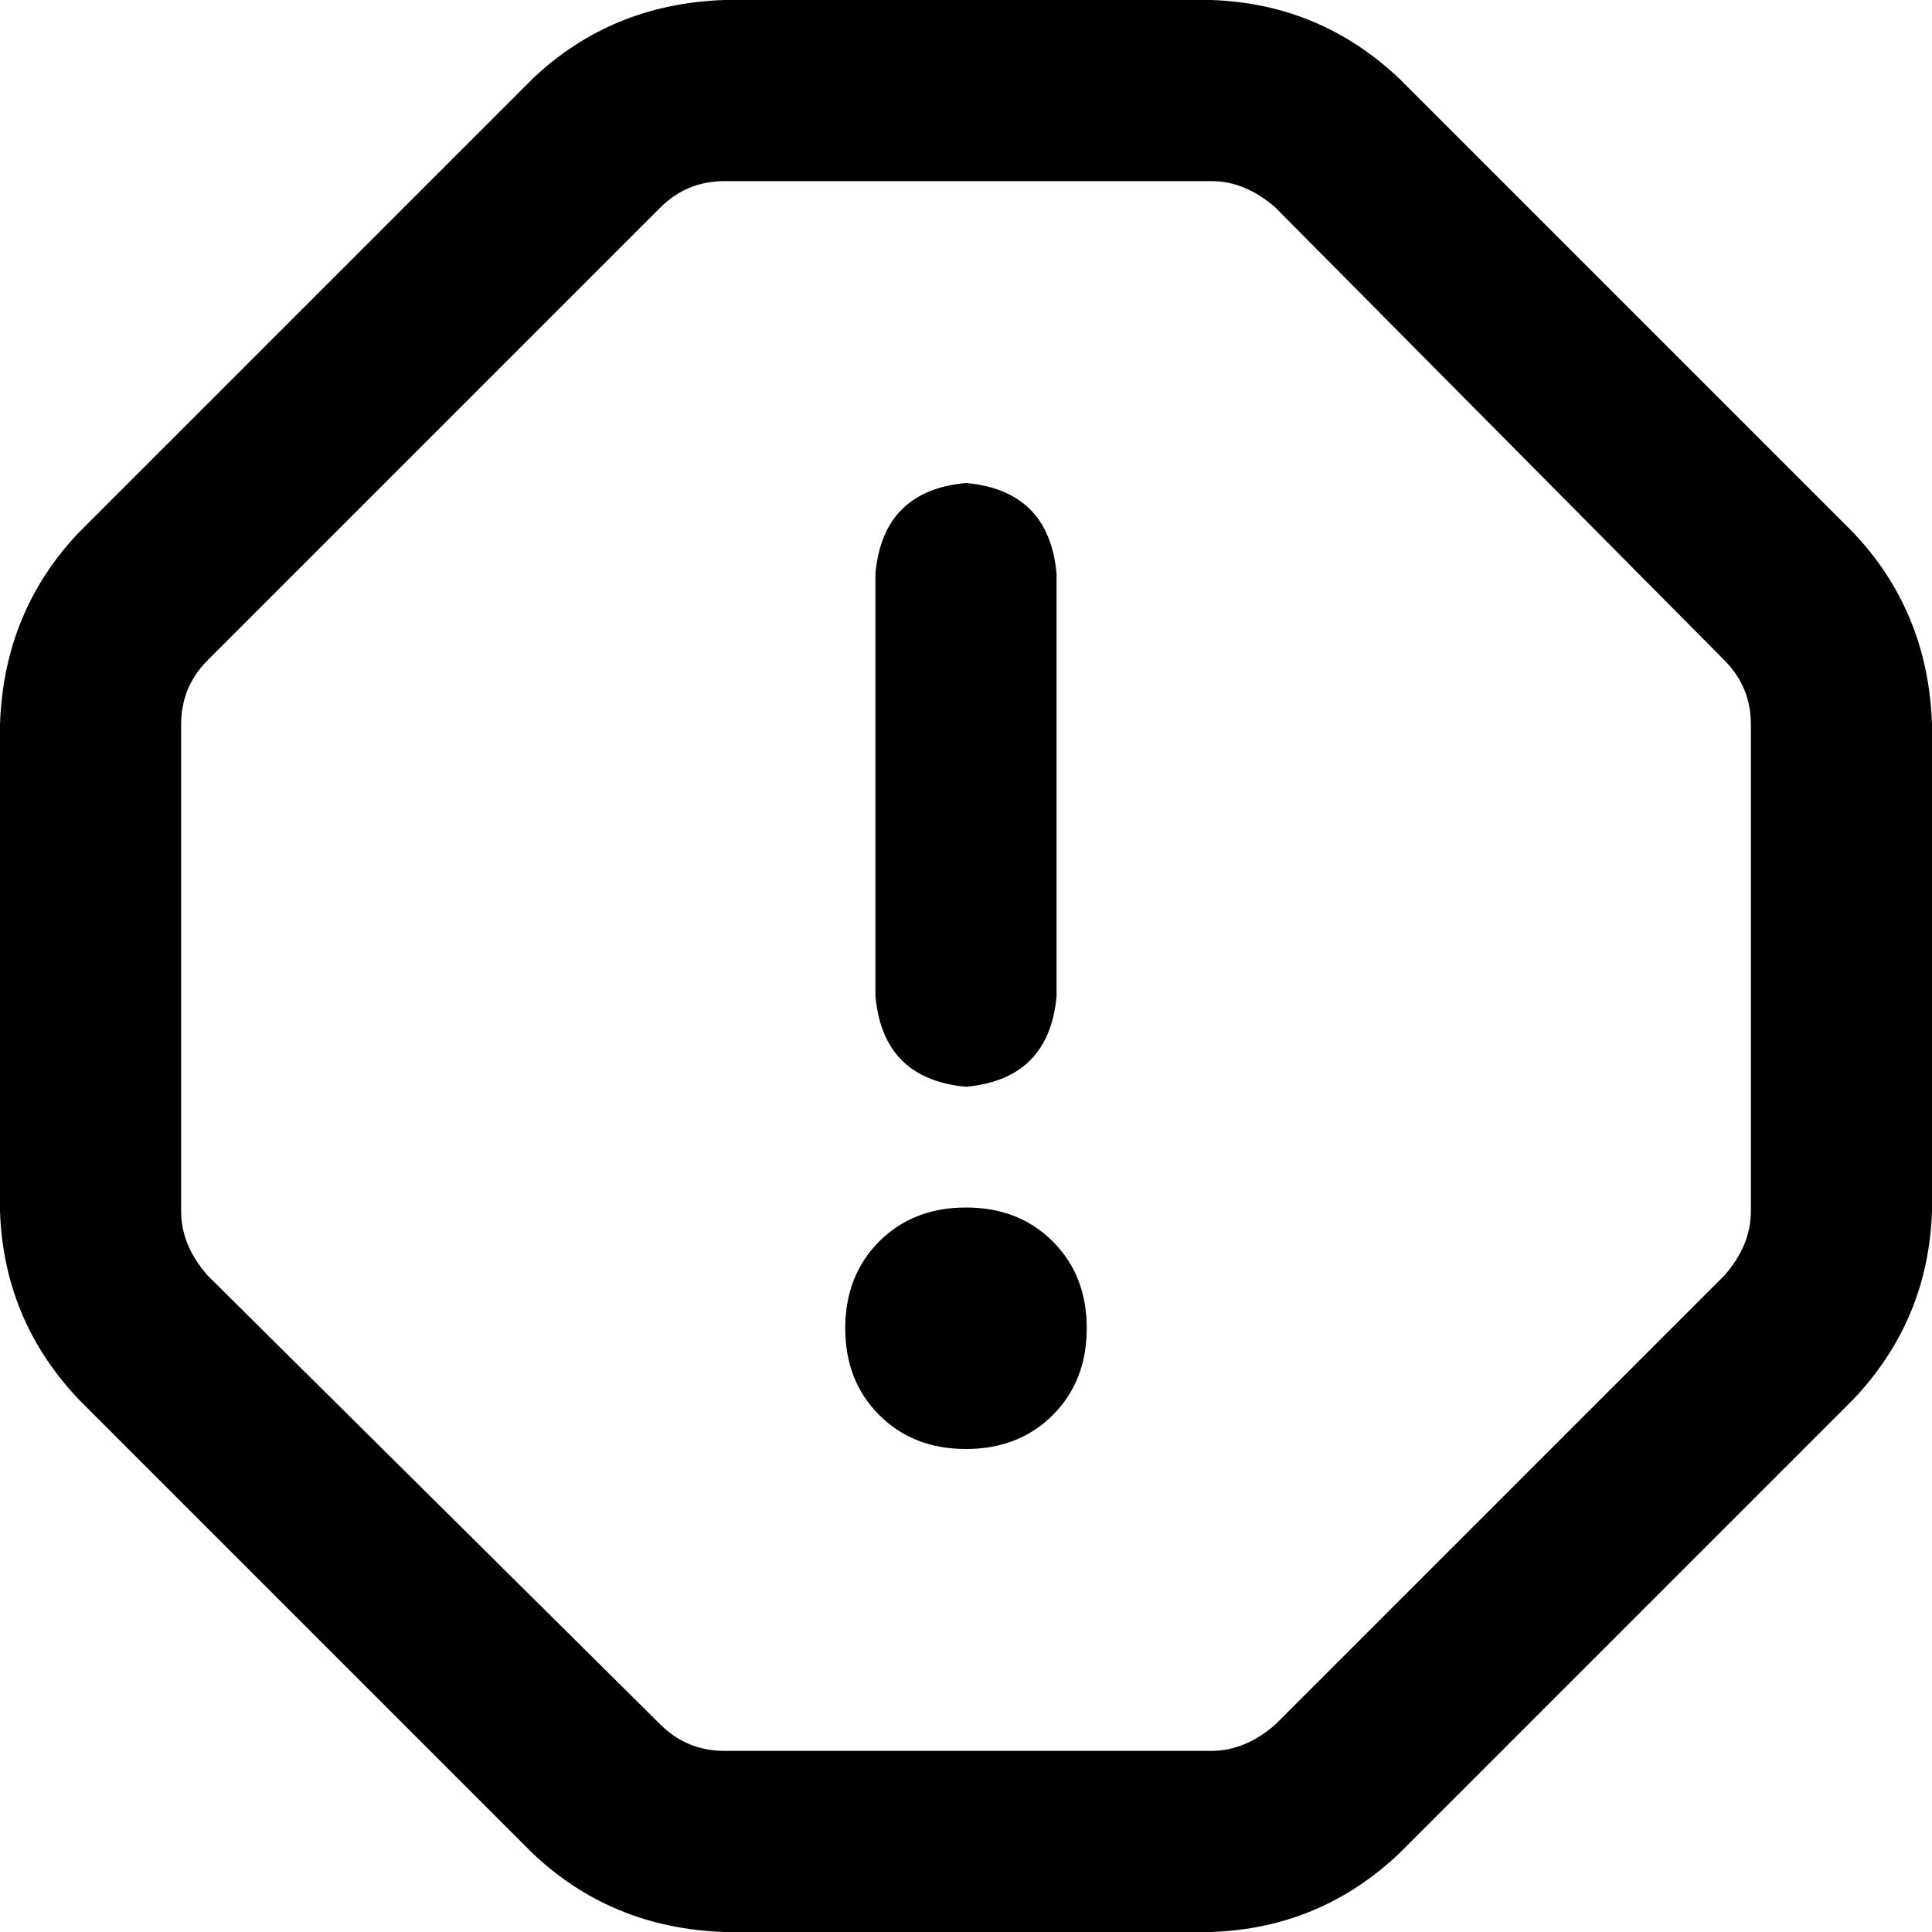 <svg xmlns="http://www.w3.org/2000/svg" viewBox="0 0 512 512">
  <path d="M 192 48 Q 182 48 175 55 L 55 175 L 55 175 Q 48 182 48 192 L 48 321 L 48 321 Q 48 330 55 338 L 21 371 L 21 371 Q 1 350 0 321 L 0 192 L 0 192 Q 1 162 21 141 L 141 21 L 141 21 Q 162 1 192 0 L 321 0 L 321 0 Q 350 1 371 21 L 491 141 L 491 141 Q 511 162 512 192 L 512 321 L 512 321 Q 511 350 491 371 L 371 491 L 371 491 Q 350 511 321 512 L 192 512 L 192 512 Q 162 511 141 491 L 21 371 L 21 371 L 55 338 L 55 338 L 175 457 L 175 457 Q 182 464 192 464 L 321 464 L 321 464 Q 330 464 338 457 L 457 338 L 457 338 Q 464 330 464 321 L 464 192 L 464 192 Q 464 182 457 175 L 338 55 L 338 55 Q 330 48 321 48 L 192 48 L 192 48 Z M 256 128 Q 278 130 280 152 L 280 264 L 280 264 Q 278 286 256 288 Q 234 286 232 264 L 232 152 L 232 152 Q 234 130 256 128 L 256 128 Z M 224 352 Q 224 338 233 329 L 233 329 L 233 329 Q 242 320 256 320 Q 270 320 279 329 Q 288 338 288 352 Q 288 366 279 375 Q 270 384 256 384 Q 242 384 233 375 Q 224 366 224 352 L 224 352 Z" />
</svg>